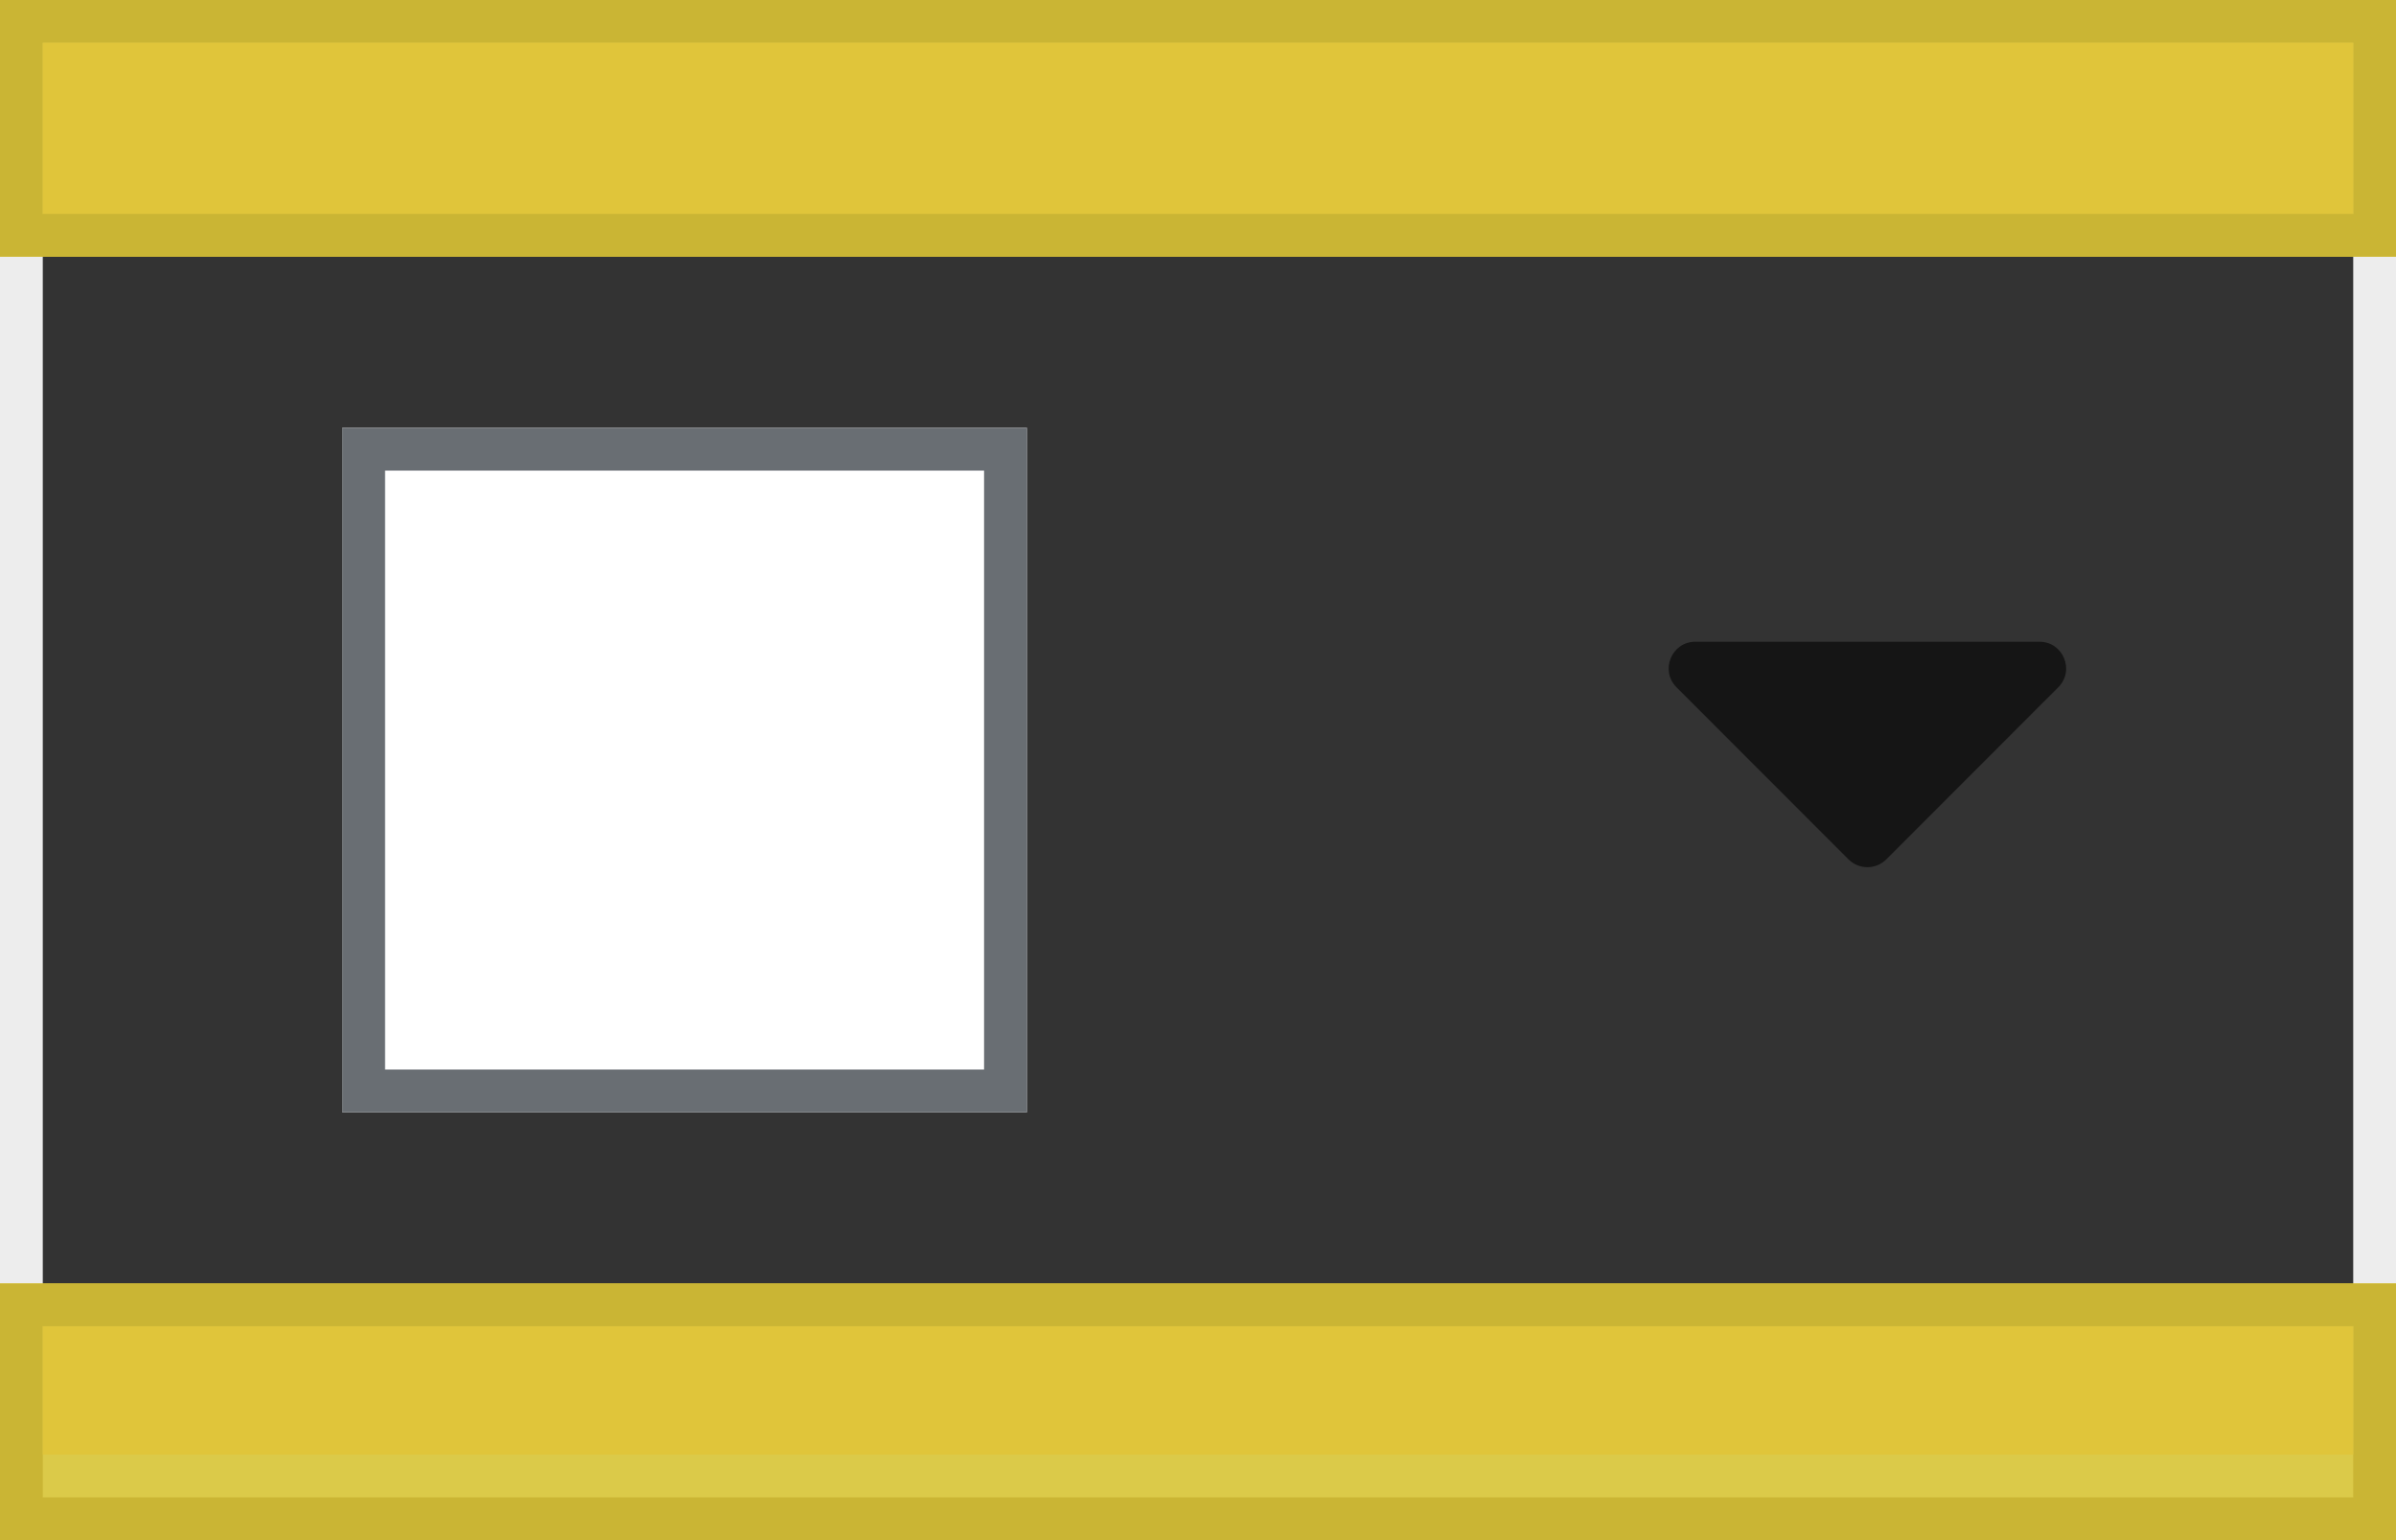 <?xml version="1.0" encoding="UTF-8"?><svg version="1.1" width="56px" height="36px" viewBox="0 0 56.0 36.0" xmlns="http://www.w3.org/2000/svg" xmlns:xlink="http://www.w3.org/1999/xlink"><rect x="0" y="0" width="56.0" height="36.0" fill="#333333" stroke="none"/><defs><clipPath id="i0"><path d="M56,0 L56,36 L0,36 L0,0 L56,0 Z"></path></clipPath><clipPath id="i1"><path d="M8.666,0 C9.222,0 9.5,0.672 9.106,1.066 L5.088,5.087 C4.844,5.331 4.447,5.331 4.203,5.087 L0.185,1.066 C-0.209,0.672 0.069,0 0.625,0 Z"></path></clipPath><clipPath id="i2"><path d="M16,0 L16,16 L0,16 L0,0 L16,0 Z"></path></clipPath><clipPath id="i3"><path d="M56,0 L56,6 L0,6 L0,0 L56,0 Z"></path></clipPath></defs><g clip-path="url(#i0)"><g transform="translate(1.0 1.0)"><polygon points="55,-1 55,0 0,0 0,35 -1,35 -1,-1 55,-1 55,-1" stroke="none" fill="#EDEDED"></polygon></g><g transform="translate(-1.0 0.0)"><polygon points="57,0 57,36 56,36 56,0 57,0 57,0" stroke="none" fill="#EDEDED"></polygon></g><g transform="translate(0.0 -2.0)"><polygon points="56,36 56,38 0,38 0,36 56,36 56,36" stroke="none" fill="#0065CB"></polygon></g></g><g transform="translate(32.0 6.0)"><g transform="translate(7.0 9.0)"><g clip-path="url(#i1)"><polygon points="5.04041253e-14,0 9.291,0 9.291,5.27 5.04041253e-14,5.27 5.04041253e-14,0" stroke="none" fill="#151515"></polygon></g></g></g><g transform="translate(0.0 6.0)"><g transform="translate(8.0 4.0)"><g clip-path="url(#i2)"><polygon points="0,0 16,0 16,16 0,16 0,0" stroke="none" fill="#FFFFFF"></polygon><polygon points="0,0 16,0 16,16 0,16 0,0 0,0" stroke="#696E73" stroke-width="2" fill="none" stroke-miterlimit="5"></polygon></g></g></g><g clip-path="url(#i3)"><polygon points="0,0 56,0 56,6 0,6 0,0" stroke="none" fill="rgba(243, 213, 59, 0.9)"></polygon></g><g clip-path="url(#i3)"><polygon points="0,0 56,0 56,6 0,6 0,0 0,0" stroke="#CAB534" stroke-width="2" fill="none" stroke-miterlimit="5"></polygon></g><g transform="translate(0.0 30.0)"><g clip-path="url(#i3)"><polygon points="0,0 56,0 56,6 0,6 0,0" stroke="none" fill="rgba(243, 213, 59, 0.9)"></polygon></g><g clip-path="url(#i3)"><polygon points="0,0 56,0 56,6 0,6 0,0 0,0" stroke="#CAB534" stroke-width="2" fill="none" stroke-miterlimit="5"></polygon></g></g></svg>